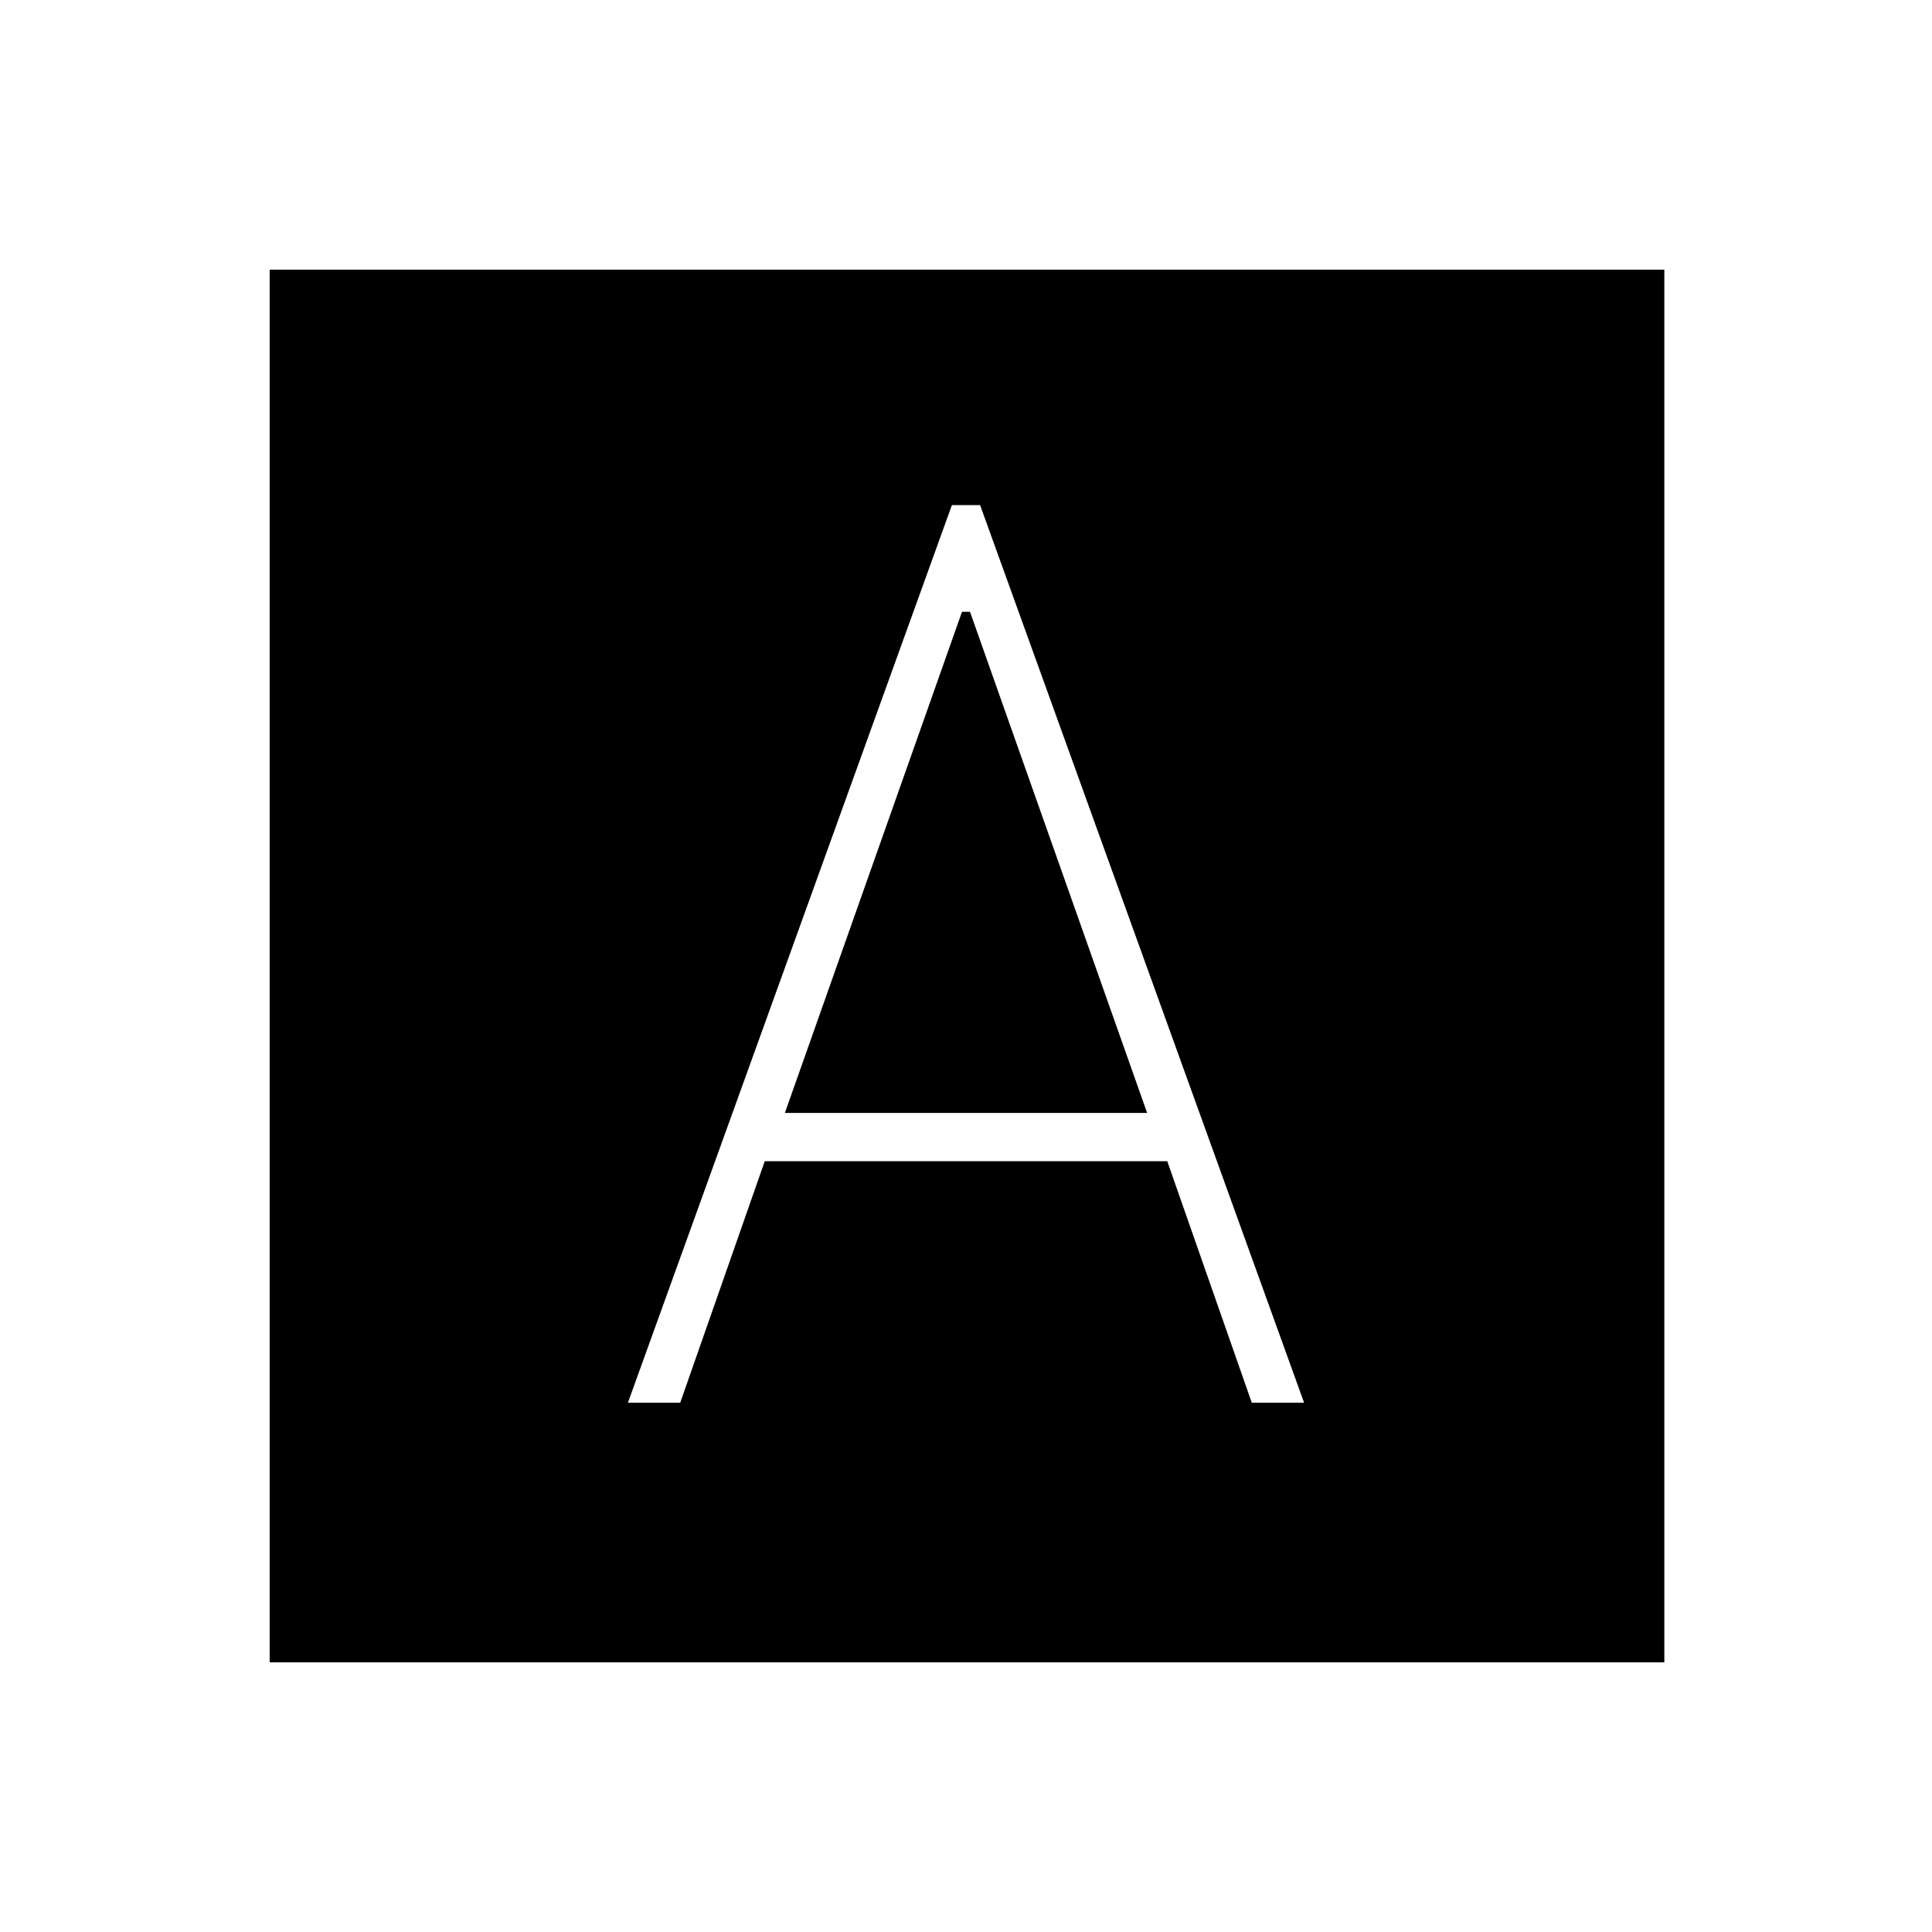 <svg xmlns="http://www.w3.org/2000/svg" height="40" width="40"><path d="M13 29.042H14.083L15.833 24.042H24.167L25.917 29.042H27L20.292 10.458H19.708ZM16.25 23.042 19.917 12.667H20.083L23.75 23.042ZM5.583 34.417V5.583H34.458V34.417Z"/></svg>
